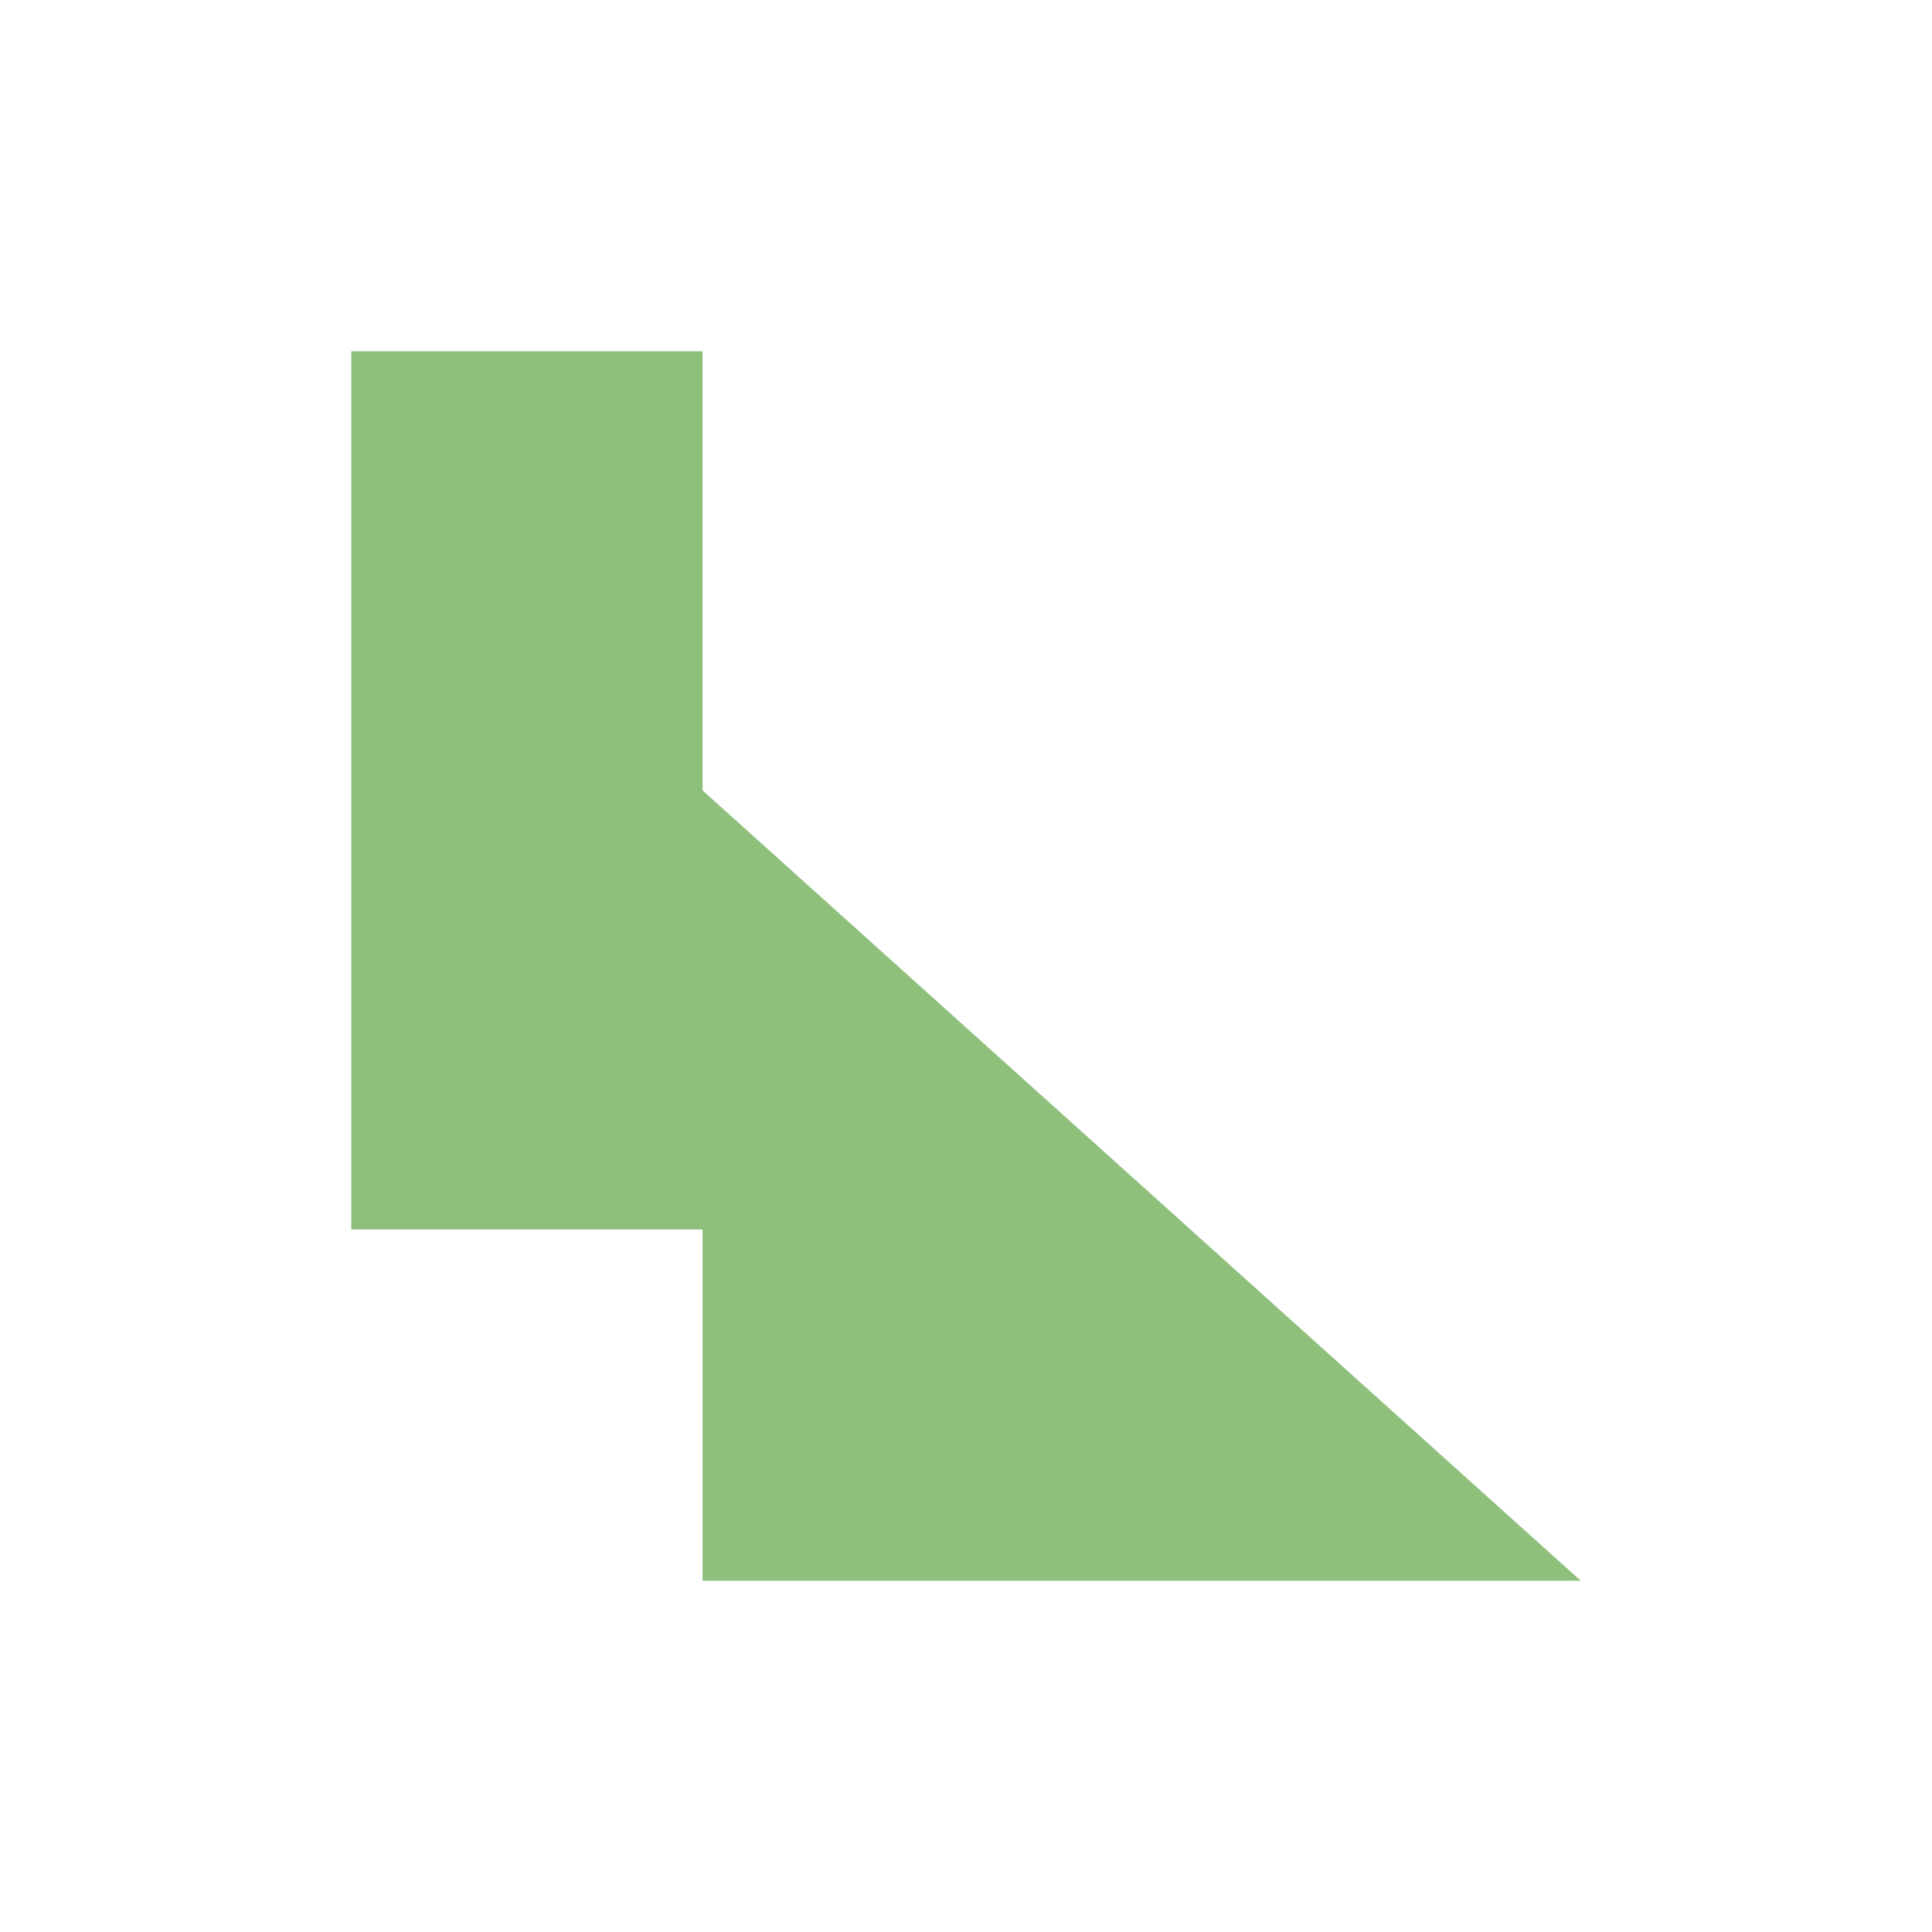 <svg xmlns="http://www.w3.org/2000/svg" width="22" height="22" viewBox="0 0 22 22">
 <defs>
  <style id="current-color-scheme" type="text/css">
   .ColorScheme-Text { color:#8ec07c; } .ColorScheme-Highlight { color:#4285f4; } .ColorScheme-NeutralText { color:#ff9800; } .ColorScheme-PositiveText { color:#4caf50; } .ColorScheme-NegativeText { color:#f44336; }
  </style>
 </defs>
 <path style="fill:currentColor" class="ColorScheme-Text" d="M 1 1 L 1 11 L 2.166 11 L 5 11 L 5 15 L 5.666 15 L 12.666 15 L 13.35 15 L 15 15 L 5 6 L 5 2.166 L 5 1 L 2.166 1 L 1 1 z" transform="translate(3 3)"/>
</svg>
